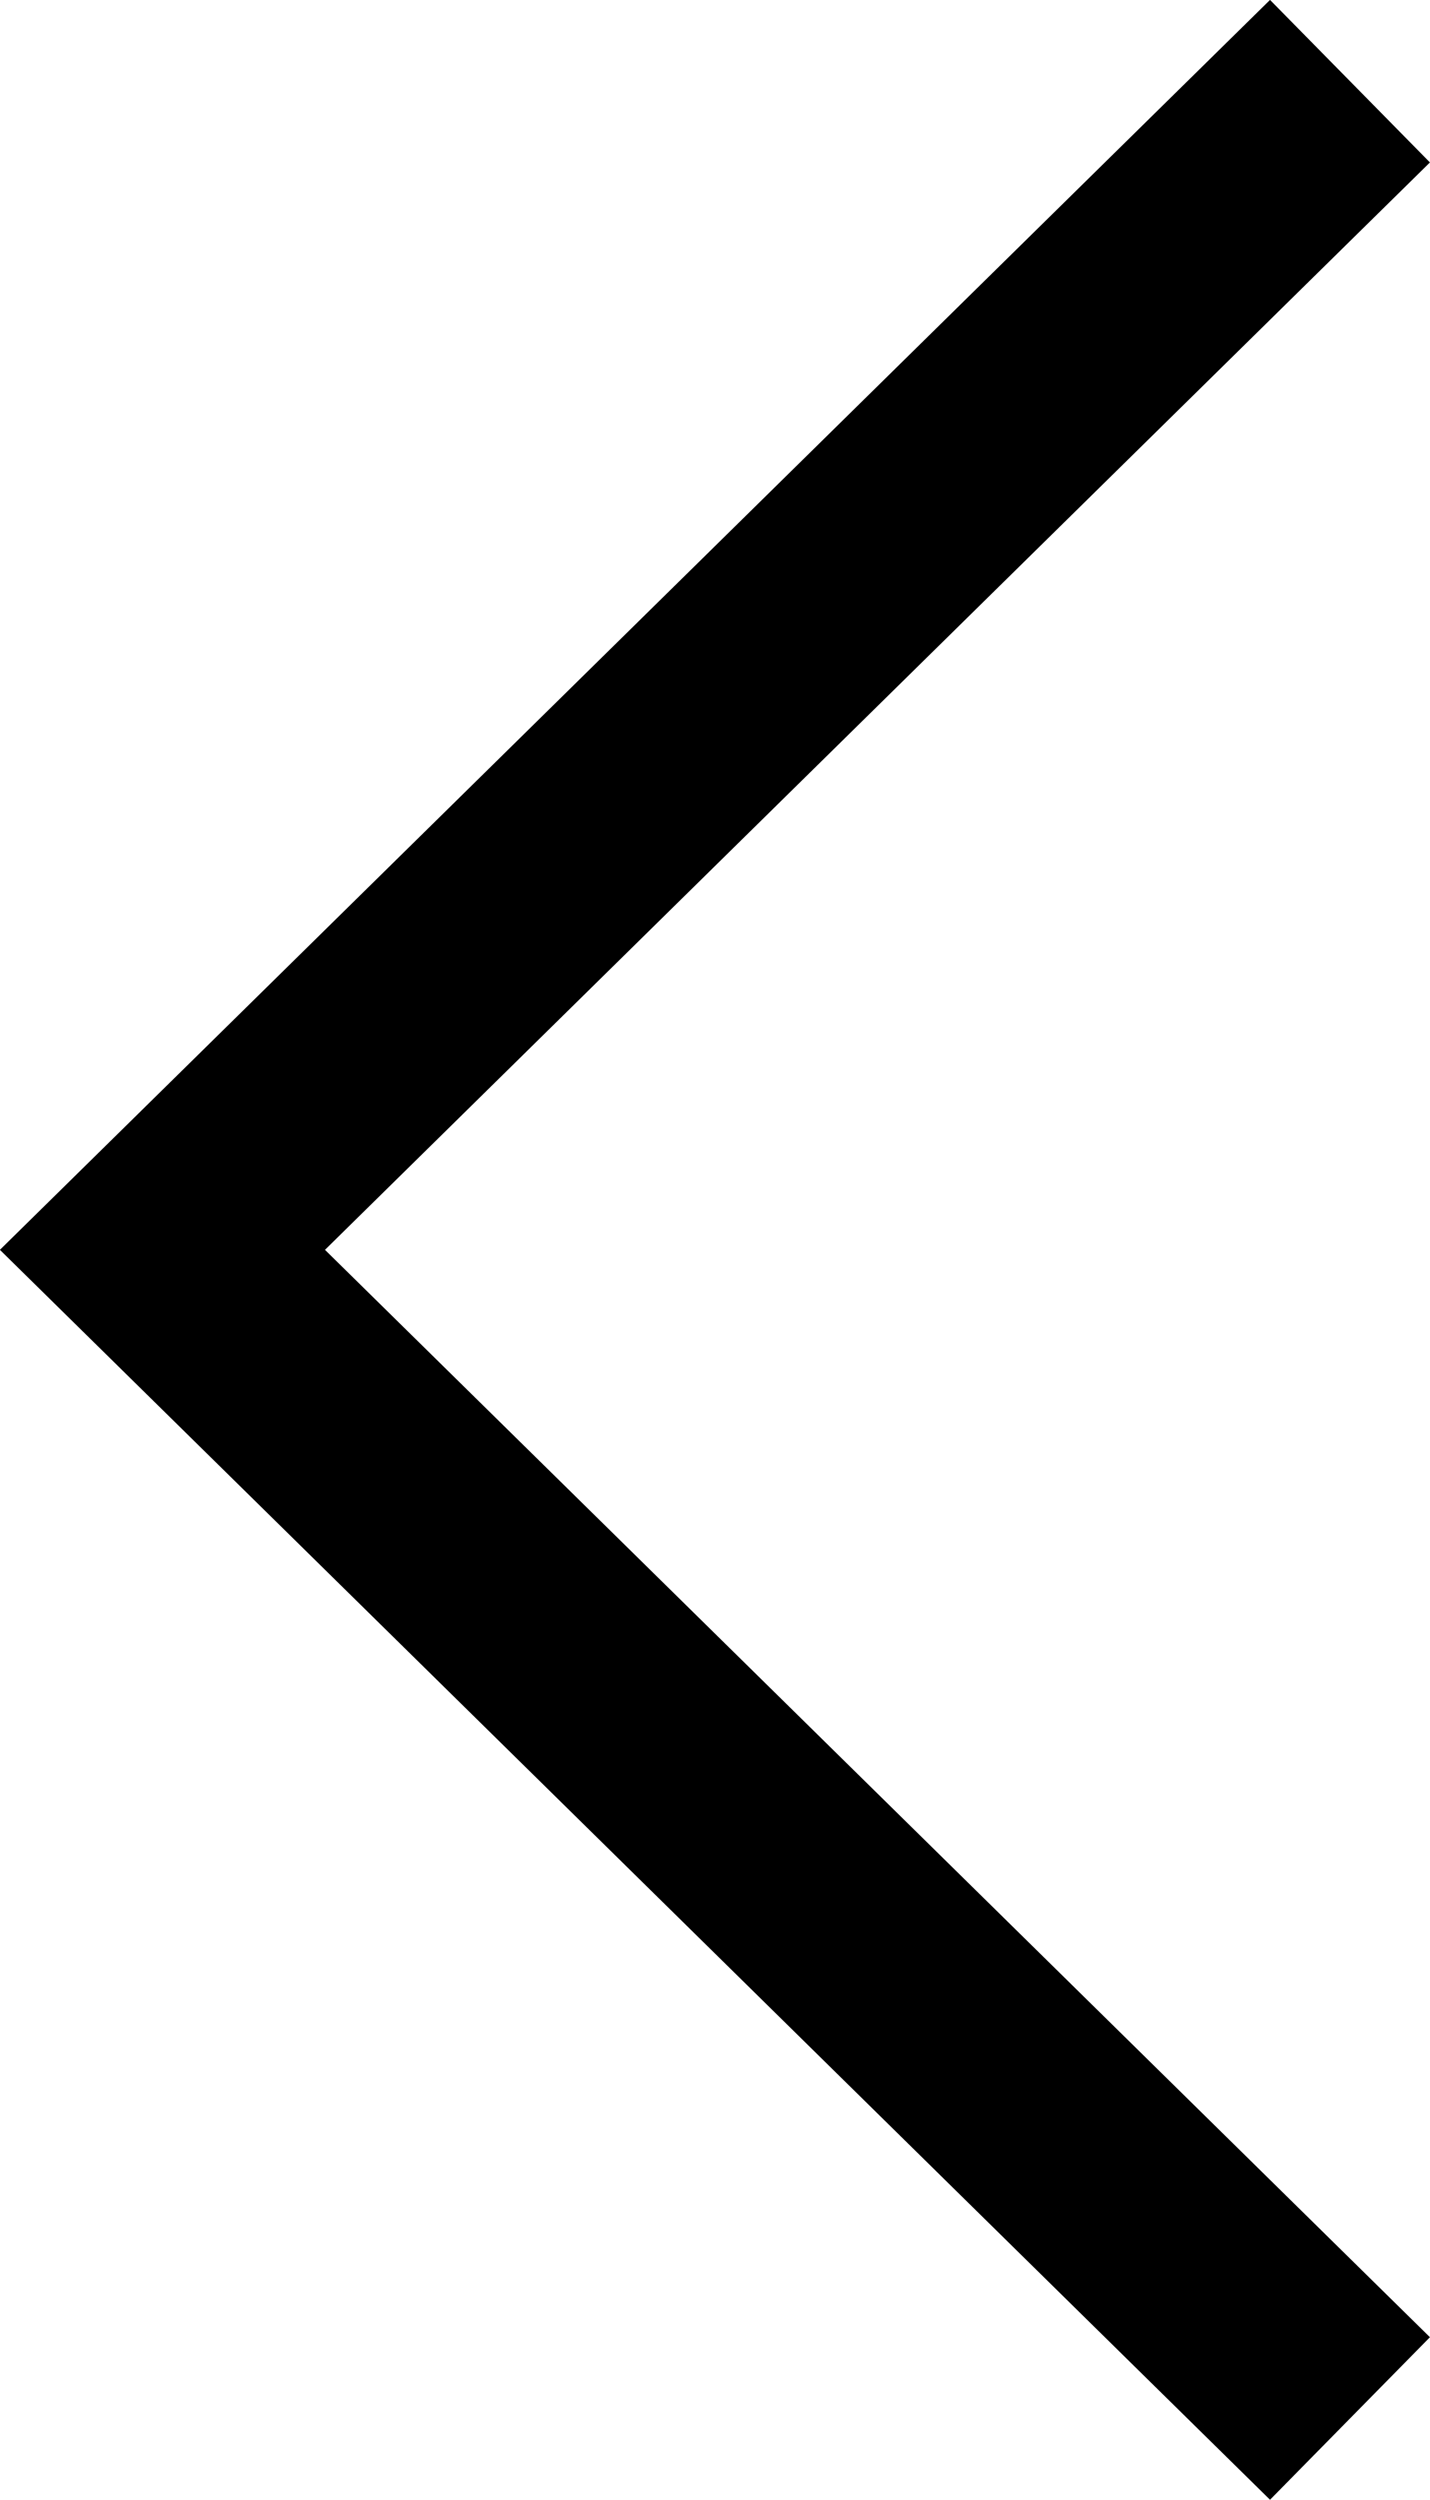 <svg xmlns="http://www.w3.org/2000/svg" width="12.544" height="21.926" viewBox="0 0 12.544 21.926">
  <path id="Path_1" data-name="Path 1" d="M326.083,597.083l-10.417,10.25,10.417,10.25" transform="translate(-314.241 -596.371)" fill="none" stroke="#000" stroke-width="2"/>
</svg>
